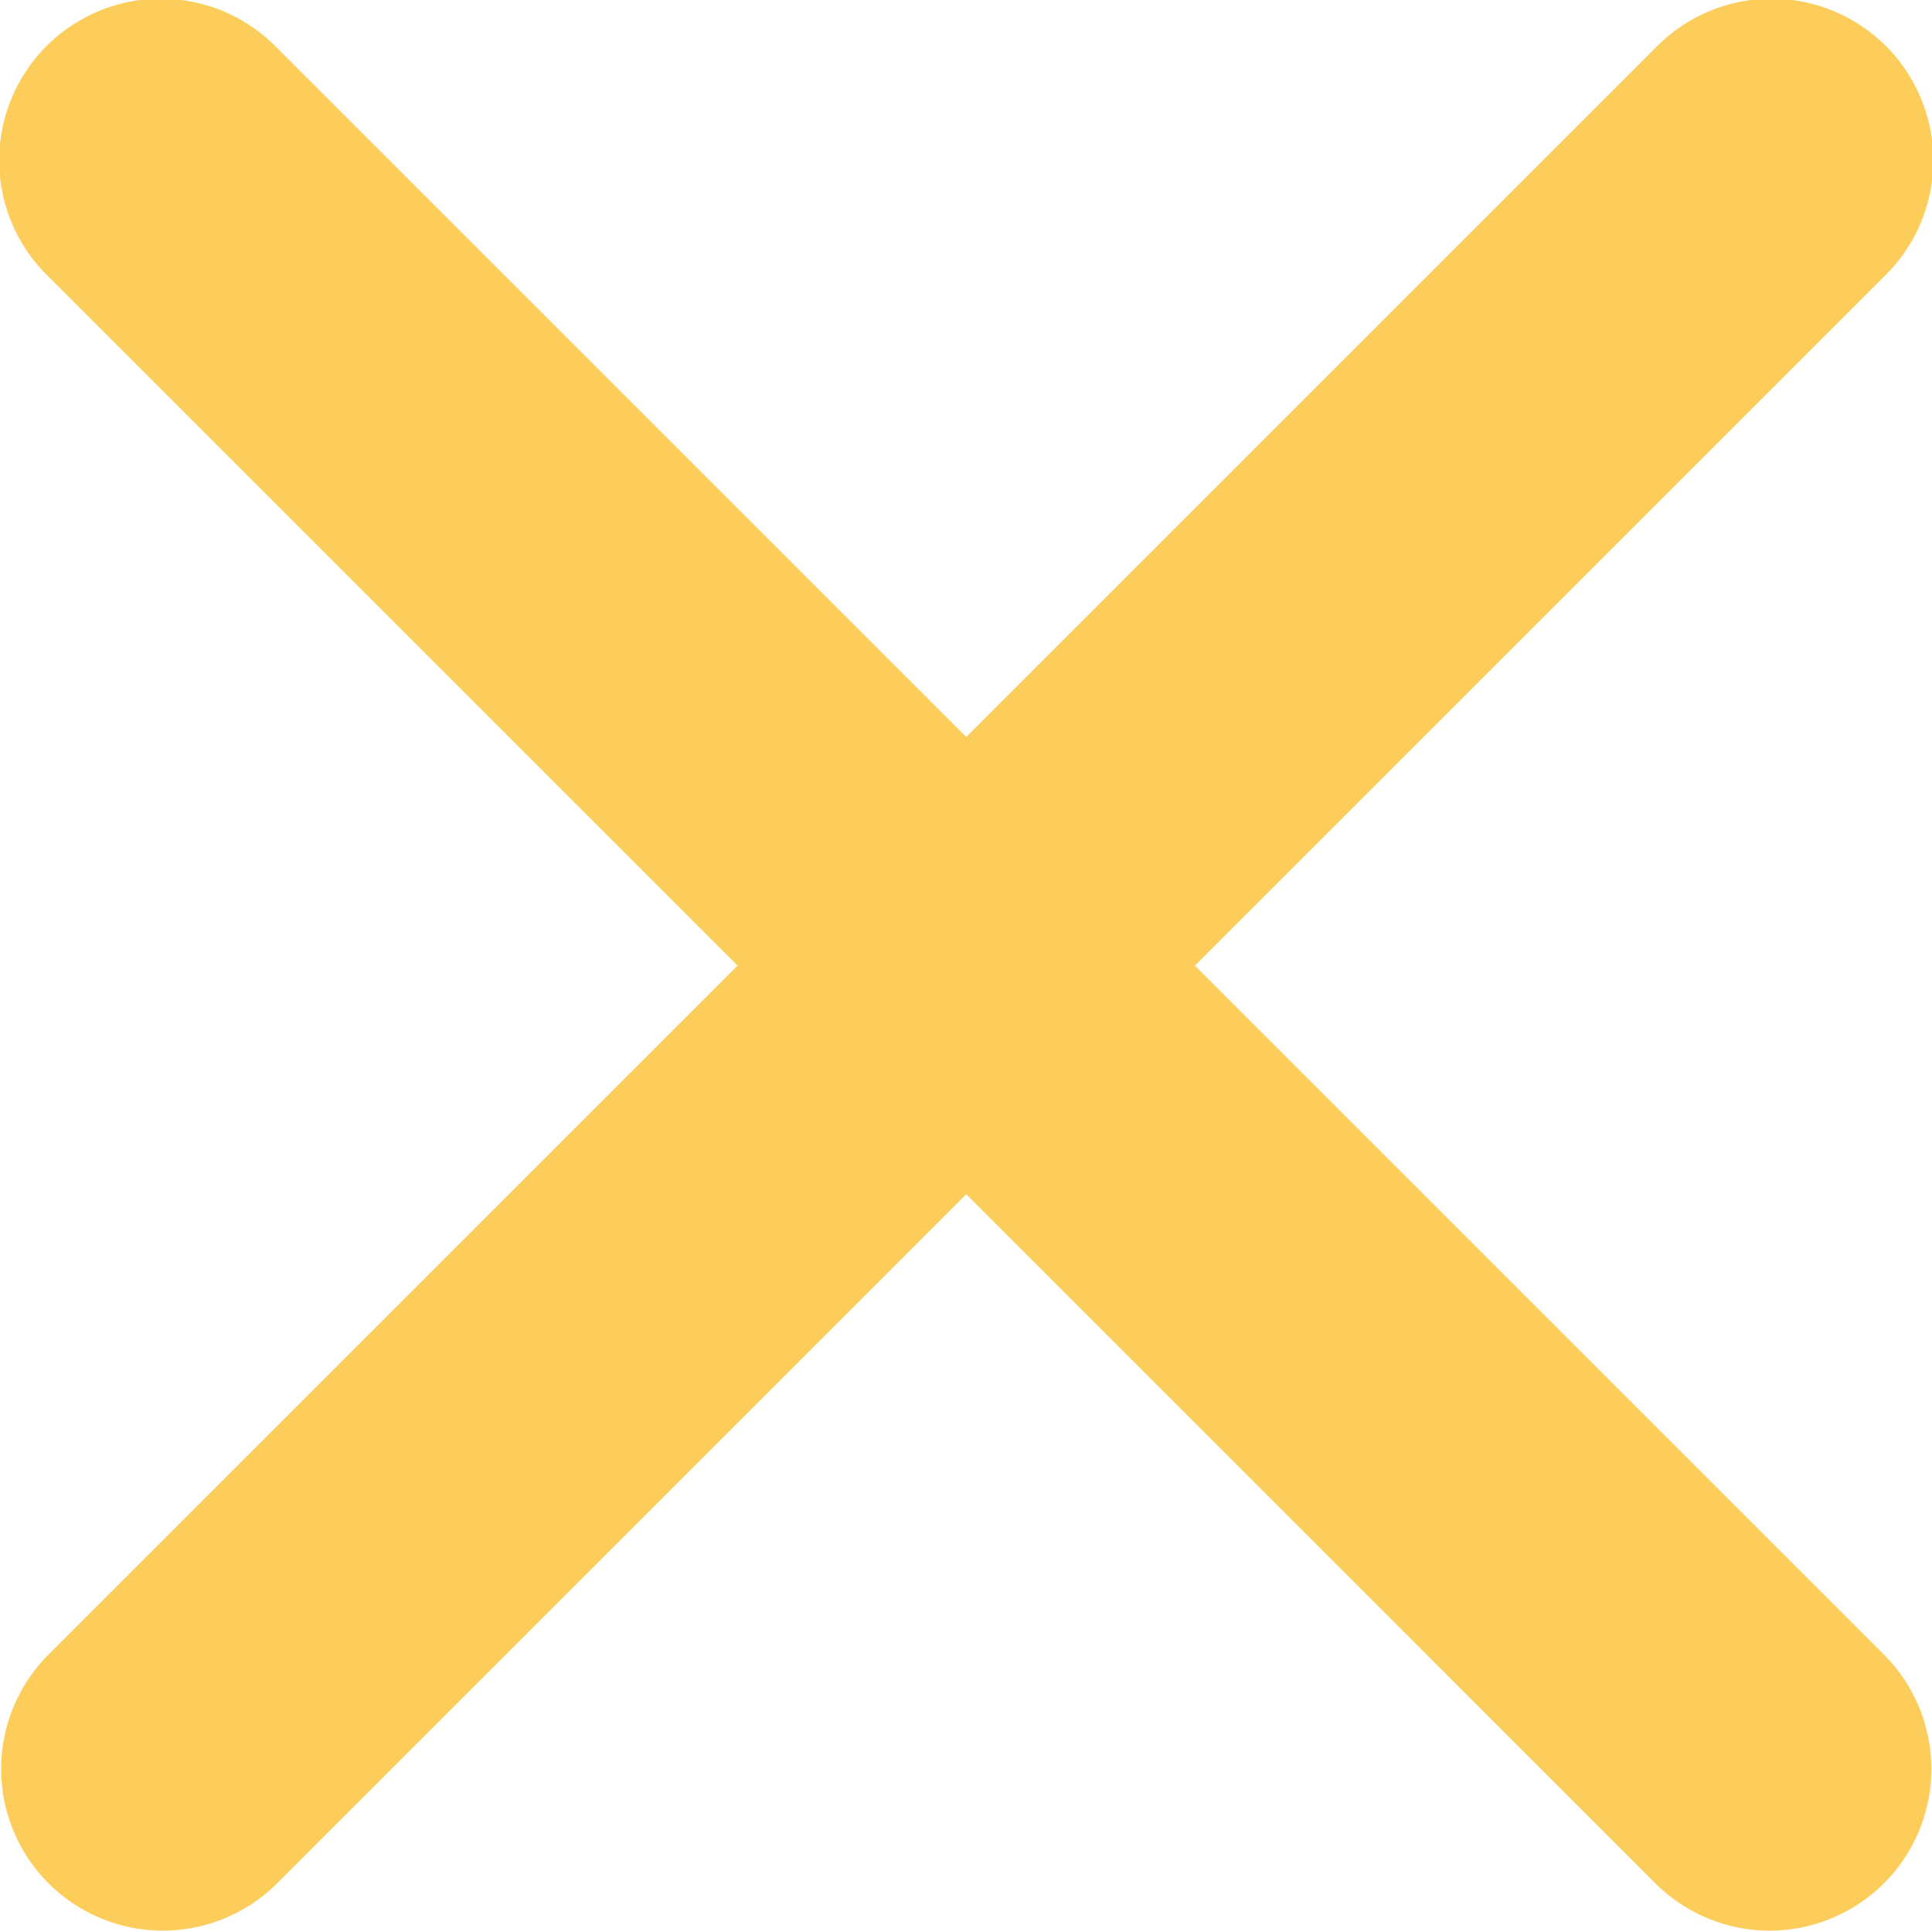 <svg xmlns="http://www.w3.org/2000/svg" width="23.454" height="23.448" viewBox="0 0 23.454 23.448">
  <path id="Icon_ionic-ios-close" data-name="Icon ionic-ios-close" d="M25.791,23.013l8.377-8.377a1.963,1.963,0,1,0-2.776-2.776l-8.377,8.377L14.638,11.86a1.963,1.963,0,1,0-2.776,2.776l8.377,8.377-8.377,8.377a1.963,1.963,0,0,0,2.776,2.776l8.377-8.377,8.377,8.377a1.963,1.963,0,0,0,2.776-2.776Z" transform="translate(-11.285 -11.289)" fill="#fccd5a"/>
</svg>
